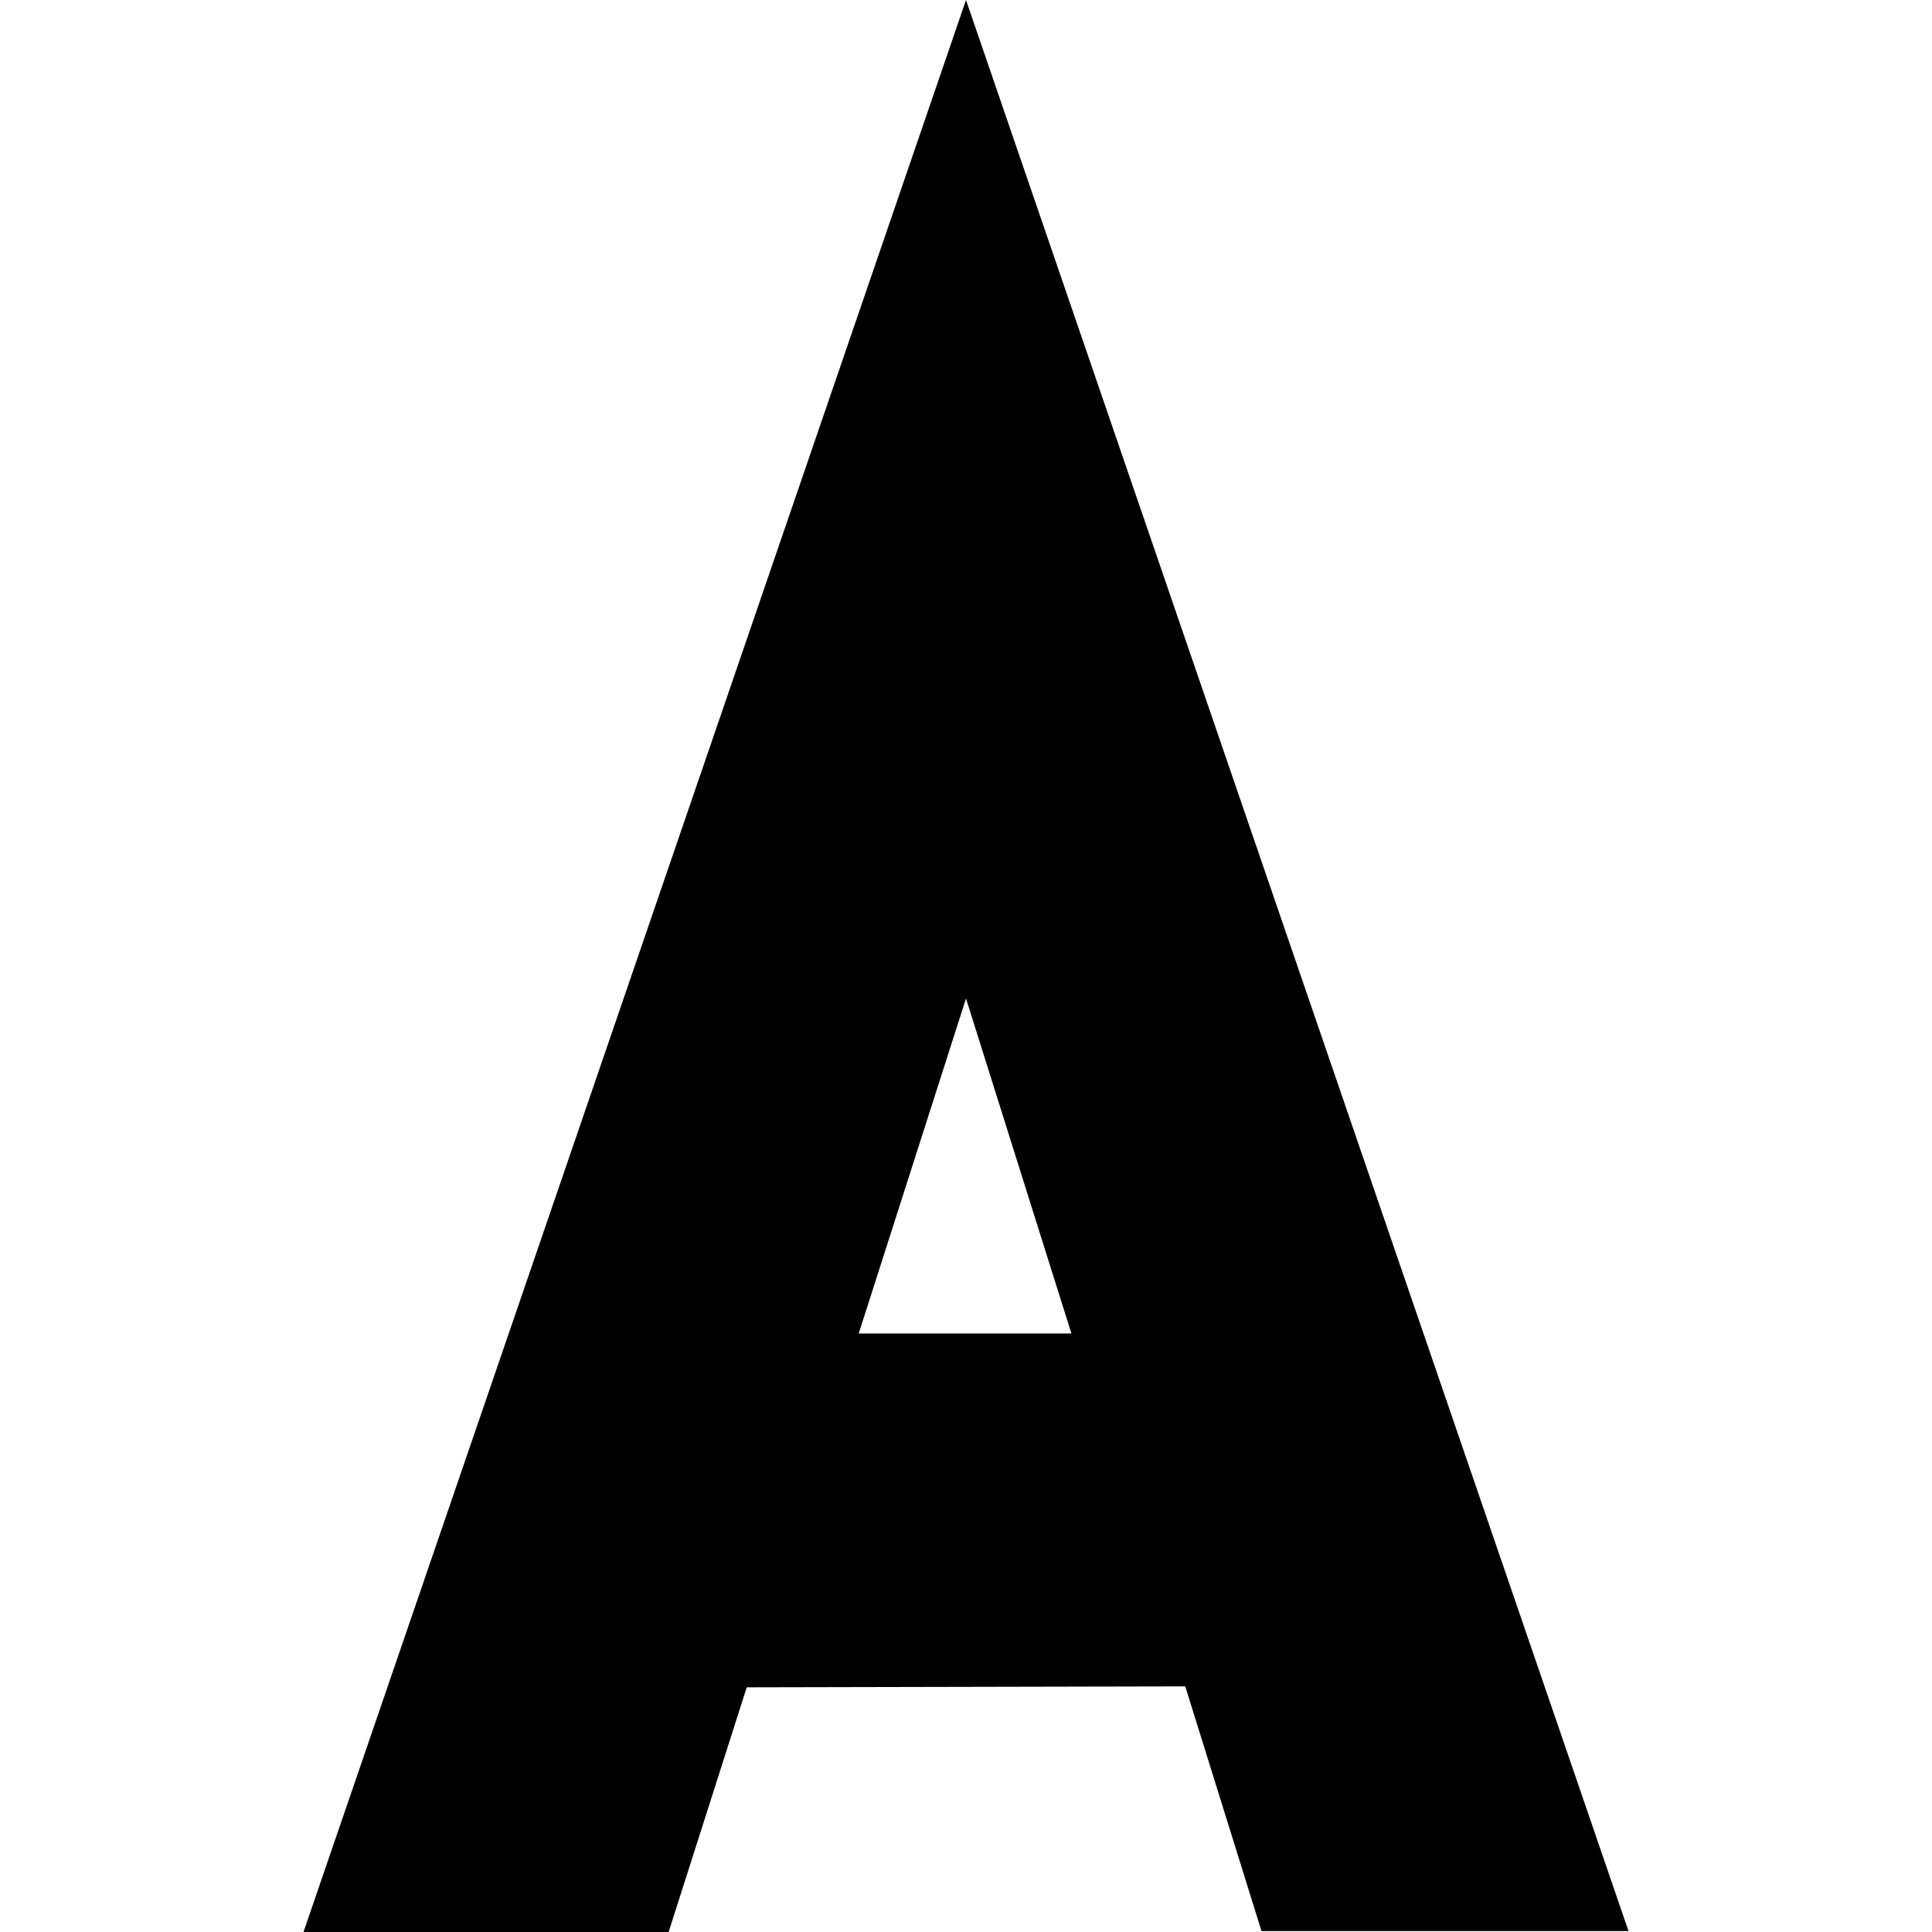 <svg xmlns="http://www.w3.org/2000/svg" viewBox="0 0 14.08 20.53" height="1em" width="1em">
  <path fill-rule="evenodd" d="m4.71 17.93-.83 2.6H0L7.04 0l7.04 20.52h-3.9l-.81-2.6Zm2.33-7.32L5.9 14.17h2.26z"/>
</svg>
